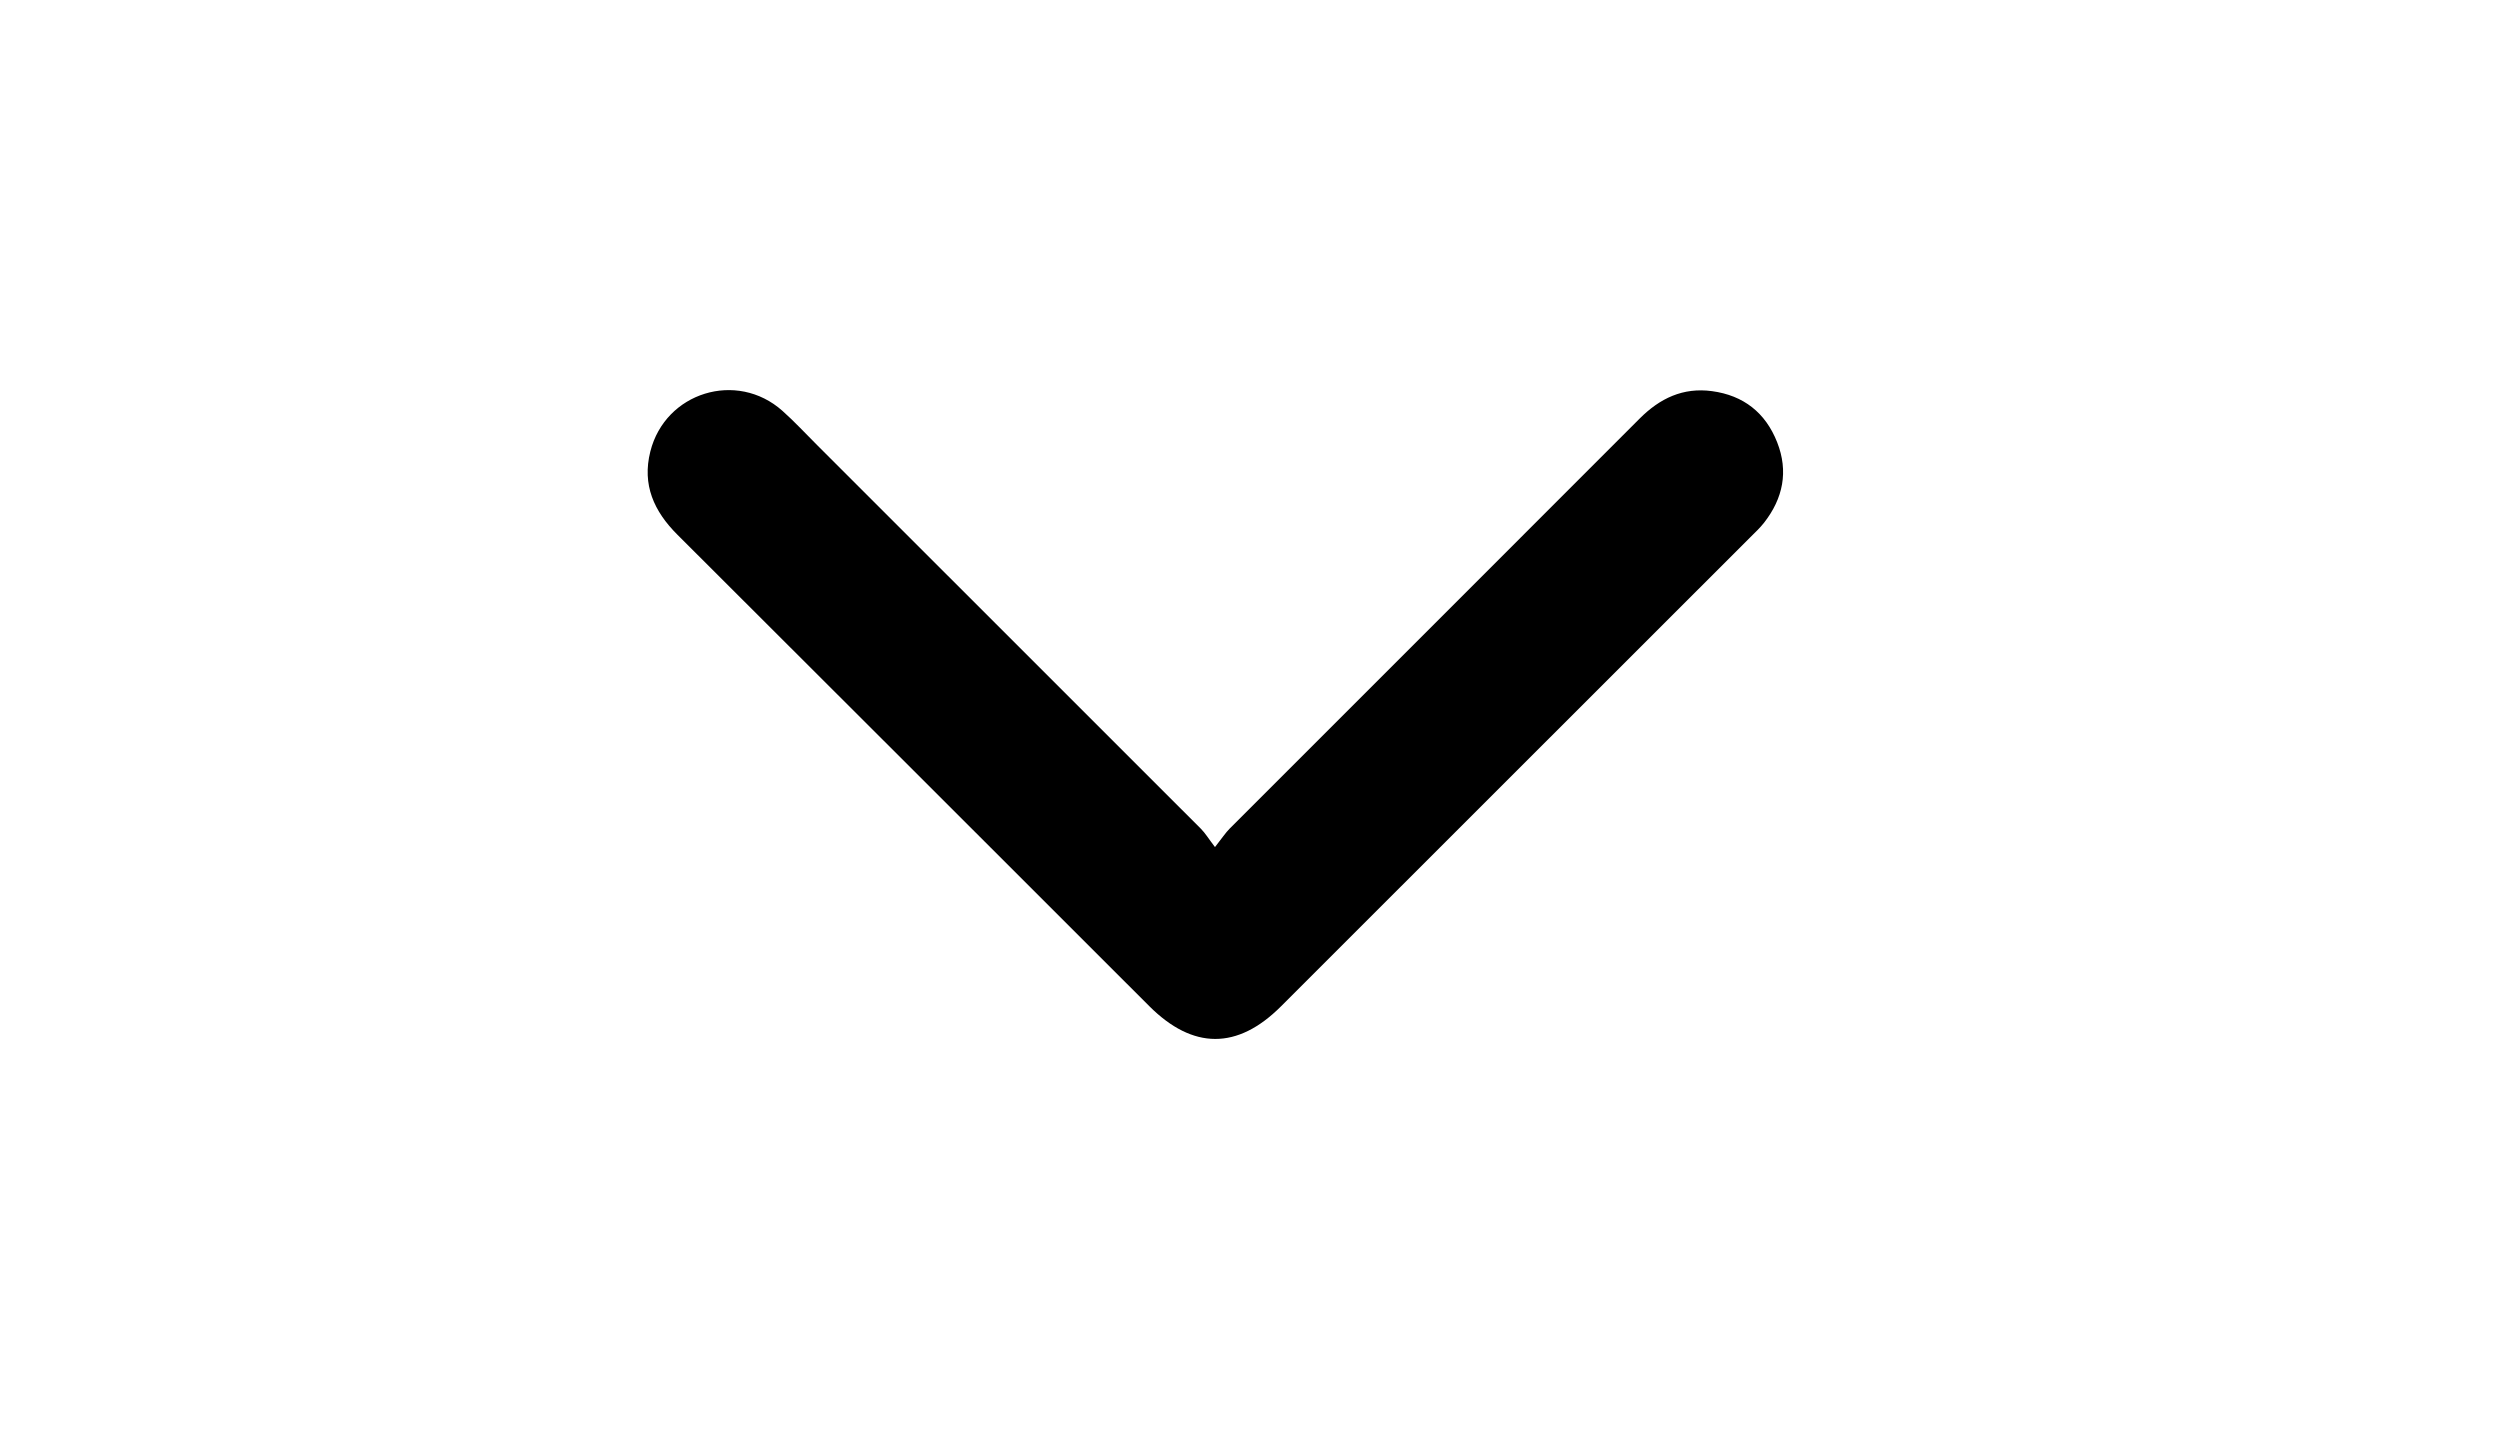 <?xml version="1.0" standalone="no"?><!DOCTYPE svg PUBLIC "-//W3C//DTD SVG 1.1//EN" "http://www.w3.org/Graphics/SVG/1.1/DTD/svg11.dtd"><svg width="110.688" height="64" viewBox="0 0 110.688 64" version="1.1" xmlns="http://www.w3.org/2000/svg" xmlns:xlink="http://www.w3.org/1999/xlink"><defs><style type="text/css"><![CDATA[

]]></style></defs><g class="transform-group"><g transform="scale(0.062, 0.062)"><path d="M867.633 604.914c5.097-6.448 7.512-10.216 10.6-13.306 97.538-97.587 195.189-195.053 292.664-292.697 14.449-14.472 30.986-22.377 51.642-19.593 22.567 3.040 38.257 15.433 46.553 36.514 8.176 20.777 4.24 40.026-9.321 57.418-2.936 3.761-6.495 7.056-9.889 10.448-111.715 111.683-223.44 223.359-335.178 335.027-31.033 31.010-62.811 30.937-93.979-0.208-112.307-112.226-224.543-224.527-336.954-336.642-16.784-16.737-25.36-35.648-19.36-59.474 10.647-42.257 61.746-58.043 94.323-29.010 8.648 7.704 16.544 16.249 24.753 24.44 91.378 91.307 182.758 182.606 274.065 273.985 3.080 3.080 5.383 6.937 10.079 13.096v0z" fill="#000000"></path></g></g></svg>